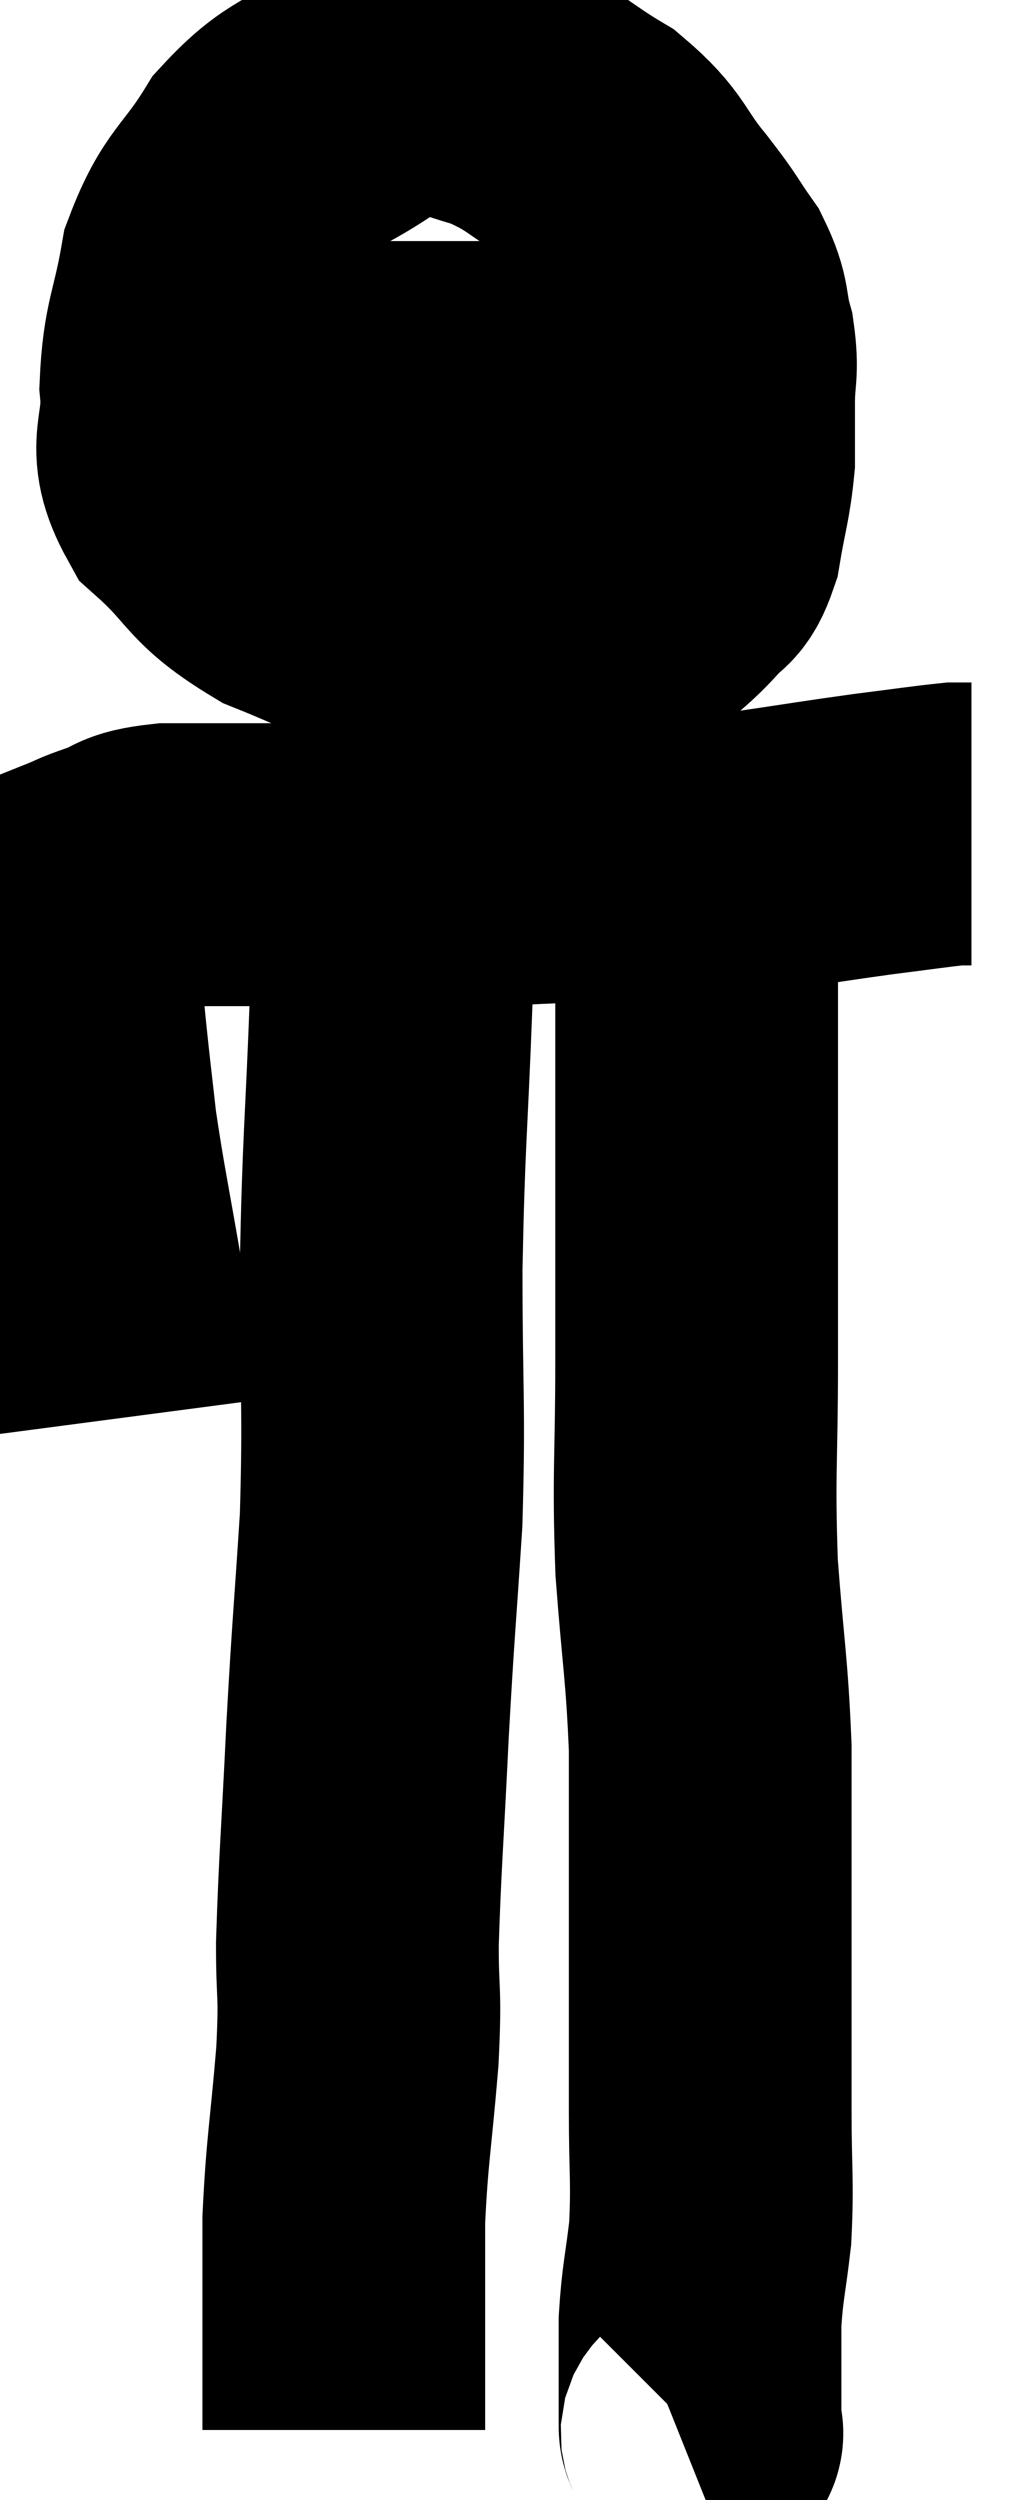 <svg xmlns="http://www.w3.org/2000/svg" viewBox="13.3 1.52 18.18 44.18" width="18.18" height="44.18"><path d="M 15.42 26.58 C 15.27 25.44, 15.315 25.575, 15.12 24.3 C 14.88 22.89, 14.805 22.59, 14.64 21.48 C 14.55 20.67, 14.535 20.58, 14.46 19.86 C 14.4 19.23, 14.37 19.02, 14.34 18.6 C 14.34 18.39, 14.25 18.495, 14.34 18.18 C 14.52 17.76, 14.46 17.61, 14.7 17.34 C 15 17.22, 14.91 17.235, 15.3 17.1 C 15.78 16.95, 15.585 16.875, 16.26 16.8 C 17.13 16.8, 17.115 16.8, 18 16.8 C 18.9 16.8, 18.81 16.8, 19.8 16.8 C 20.88 16.8, 20.775 16.83, 21.96 16.8 C 23.25 16.74, 23.355 16.74, 24.54 16.68 C 25.62 16.62, 25.65 16.665, 26.7 16.56 C 27.72 16.41, 27.87 16.38, 28.74 16.26 C 29.46 16.17, 29.745 16.125, 30.18 16.08 C 30.33 16.08, 30.405 16.08, 30.48 16.08 L 30.48 16.08" fill="none" stroke="black" stroke-width="5"></path><path d="M 21.12 2.76 C 20.43 2.94, 20.52 2.715, 19.74 3.12 C 18.87 3.75, 18.72 3.6, 18 4.38 C 17.43 5.31, 17.235 5.25, 16.86 6.24 C 16.68 7.29, 16.545 7.35, 16.5 8.34 C 16.59 9.27, 16.215 9.36, 16.68 10.2 C 17.52 10.95, 17.34 11.085, 18.36 11.7 C 19.56 12.18, 19.8 12.375, 20.76 12.66 C 21.48 12.75, 21.3 12.87, 22.2 12.84 C 23.28 12.69, 23.61 12.81, 24.36 12.54 C 24.78 12.15, 24.87 12.12, 25.2 11.76 C 25.44 11.43, 25.5 11.625, 25.68 11.1 C 25.8 10.38, 25.86 10.275, 25.92 9.66 C 25.92 9.15, 25.92 9.165, 25.92 8.64 C 25.92 8.1, 25.995 8.1, 25.92 7.56 C 25.77 7.02, 25.875 7.005, 25.62 6.48 C 25.26 5.97, 25.365 6.06, 24.9 5.46 C 24.33 4.77, 24.45 4.665, 23.76 4.08 C 22.95 3.6, 22.965 3.48, 22.14 3.12 C 21.3 2.88, 21.24 2.79, 20.46 2.64 C 19.74 2.58, 19.5 2.55, 19.02 2.52 L 18.54 2.52" fill="none" stroke="black" stroke-width="5"></path><path d="M 18.24 8.28 C 20.04 8.28, 20.445 8.28, 21.84 8.28 C 22.83 8.28, 22.98 8.28, 23.82 8.28 C 24.51 8.28, 24.75 8.28, 25.2 8.28 C 25.41 8.28, 25.395 8.28, 25.62 8.28 C 25.86 8.28, 25.935 8.28, 26.1 8.28 C 26.19 8.28, 26.235 8.28, 26.28 8.28 L 26.28 8.28" fill="none" stroke="black" stroke-width="5"></path><path d="M 20.28 17.16 C 20.25 18.15, 20.28 17.445, 20.22 19.14 C 20.13 21.54, 20.085 21.63, 20.04 23.94 C 20.04 26.16, 20.1 26.34, 20.04 28.38 C 19.92 30.24, 19.905 30.225, 19.8 32.1 C 19.71 33.99, 19.665 34.44, 19.62 35.88 C 19.62 36.87, 19.68 36.645, 19.62 37.86 C 19.5 39.3, 19.44 39.495, 19.38 40.74 C 19.38 41.79, 19.38 41.955, 19.38 42.84 C 19.38 43.56, 19.38 43.875, 19.38 44.28 C 19.38 44.37, 19.38 44.415, 19.38 44.46 C 19.38 44.46, 19.38 44.46, 19.38 44.46 C 19.38 44.46, 19.38 44.46, 19.38 44.46 L 19.38 44.46" fill="none" stroke="black" stroke-width="5"></path><path d="M 25.62 16.86 C 25.62 17.49, 25.62 17.175, 25.62 18.12 C 25.62 19.38, 25.62 18.78, 25.62 20.64 C 25.62 23.1, 25.62 23.415, 25.62 25.56 C 25.62 27.39, 25.56 27.51, 25.62 29.22 C 25.74 30.81, 25.8 30.975, 25.86 32.4 C 25.86 33.66, 25.86 33.855, 25.86 34.92 C 25.86 35.79, 25.86 35.685, 25.86 36.66 C 25.86 37.74, 25.86 37.74, 25.86 38.82 C 25.86 39.9, 25.905 40.05, 25.86 40.98 C 25.77 41.76, 25.725 41.835, 25.68 42.54 C 25.68 43.17, 25.68 43.335, 25.68 43.8 C 25.68 44.1, 25.68 44.205, 25.68 44.4 C 25.68 44.49, 25.755 44.505, 25.68 44.58 L 25.38 44.7" fill="none" stroke="black" stroke-width="5"></path></svg>